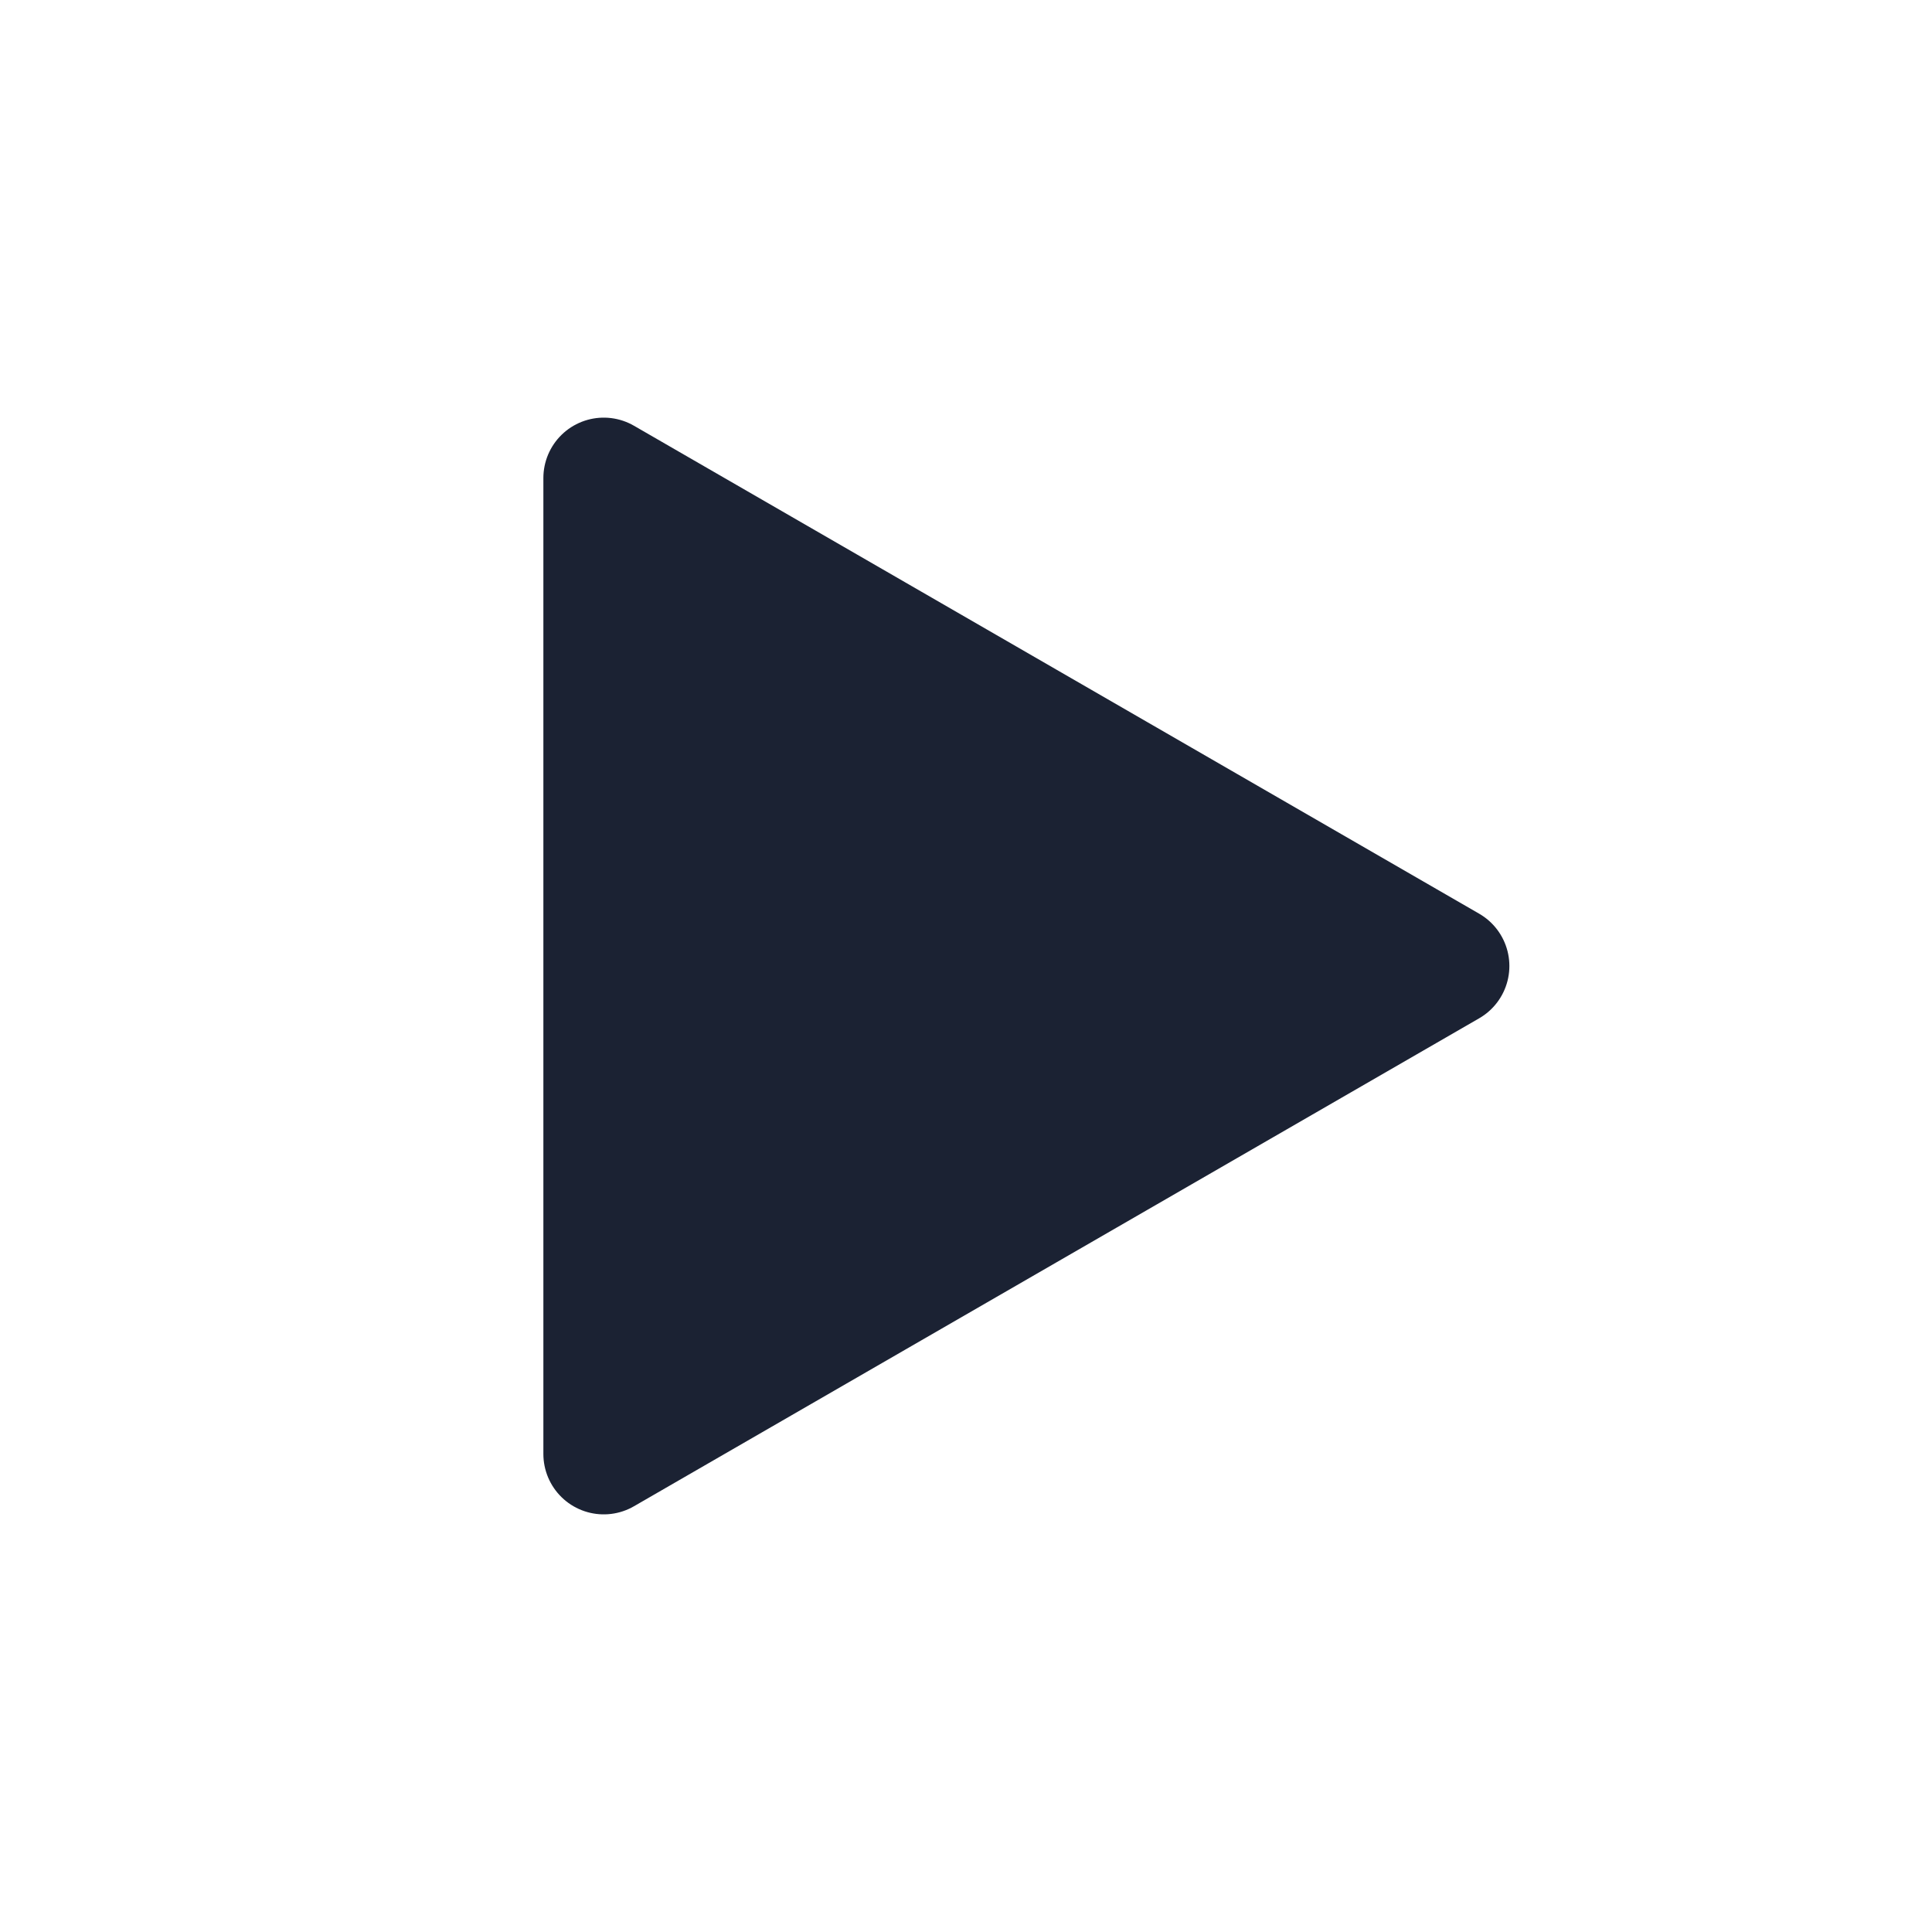 <svg width="24" height="24" viewBox="0 0 24 24" fill="none" xmlns="http://www.w3.org/2000/svg">
	<style>
		path {
			fill: #1b2233;
			stroke: #1b2233;
		}

		@media (prefers-color-scheme: dark) {
			path {
				fill: hsl(0, 0%, 18%);
				stroke: hsl(0, 0%, 18%);
			}
		}
	</style>

	<path d="M7.5 12V5.938L12.75 8.969L18 12L12.75 15.031L7.5 18.062V12Z" stroke-width="1.5" stroke-linejoin="round"/>
</svg>